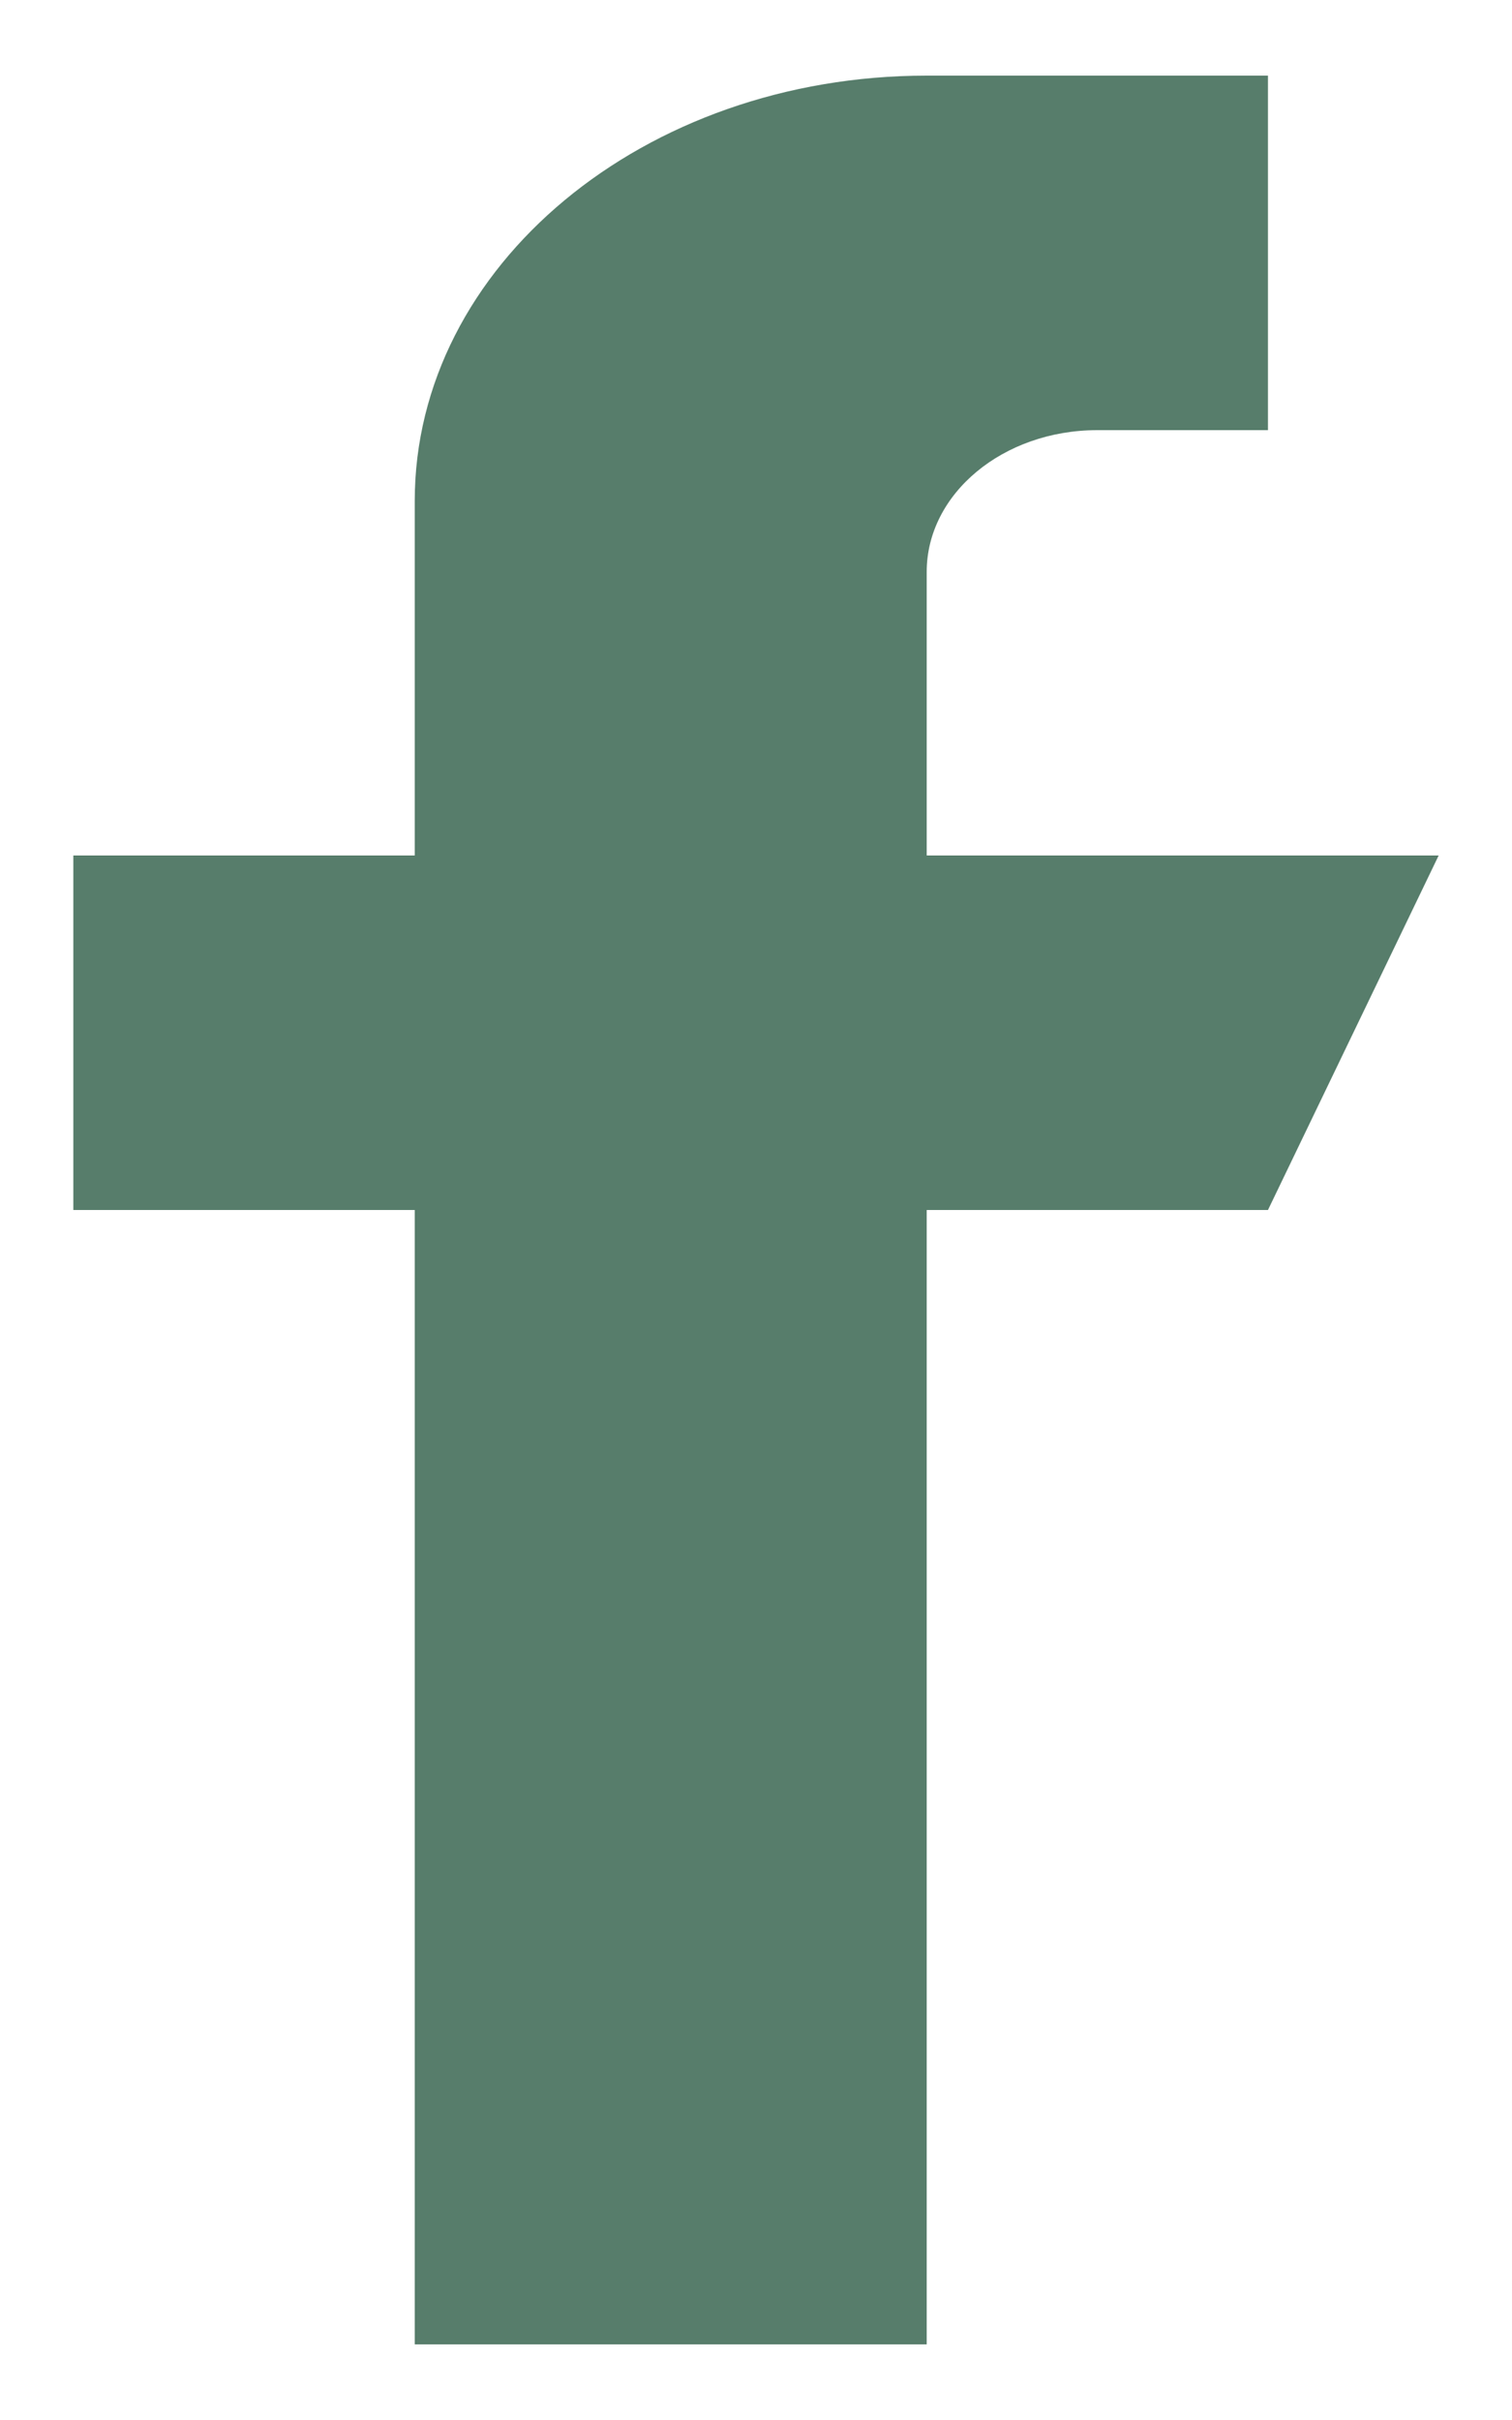 <svg width="10" height="16" viewBox="0 0 10 16" fill="none" xmlns="http://www.w3.org/2000/svg">
<path d="M6.129 5.656V3.781C6.129 3.264 6.634 2.844 7.257 2.844H8.386V0.5H6.129C4.258 0.5 2.743 1.759 2.743 3.312V5.656H0.485V8H2.743V15.5H6.129V8H8.386L9.515 5.656H6.129Z" fill="#577D6B"/>
</svg>
